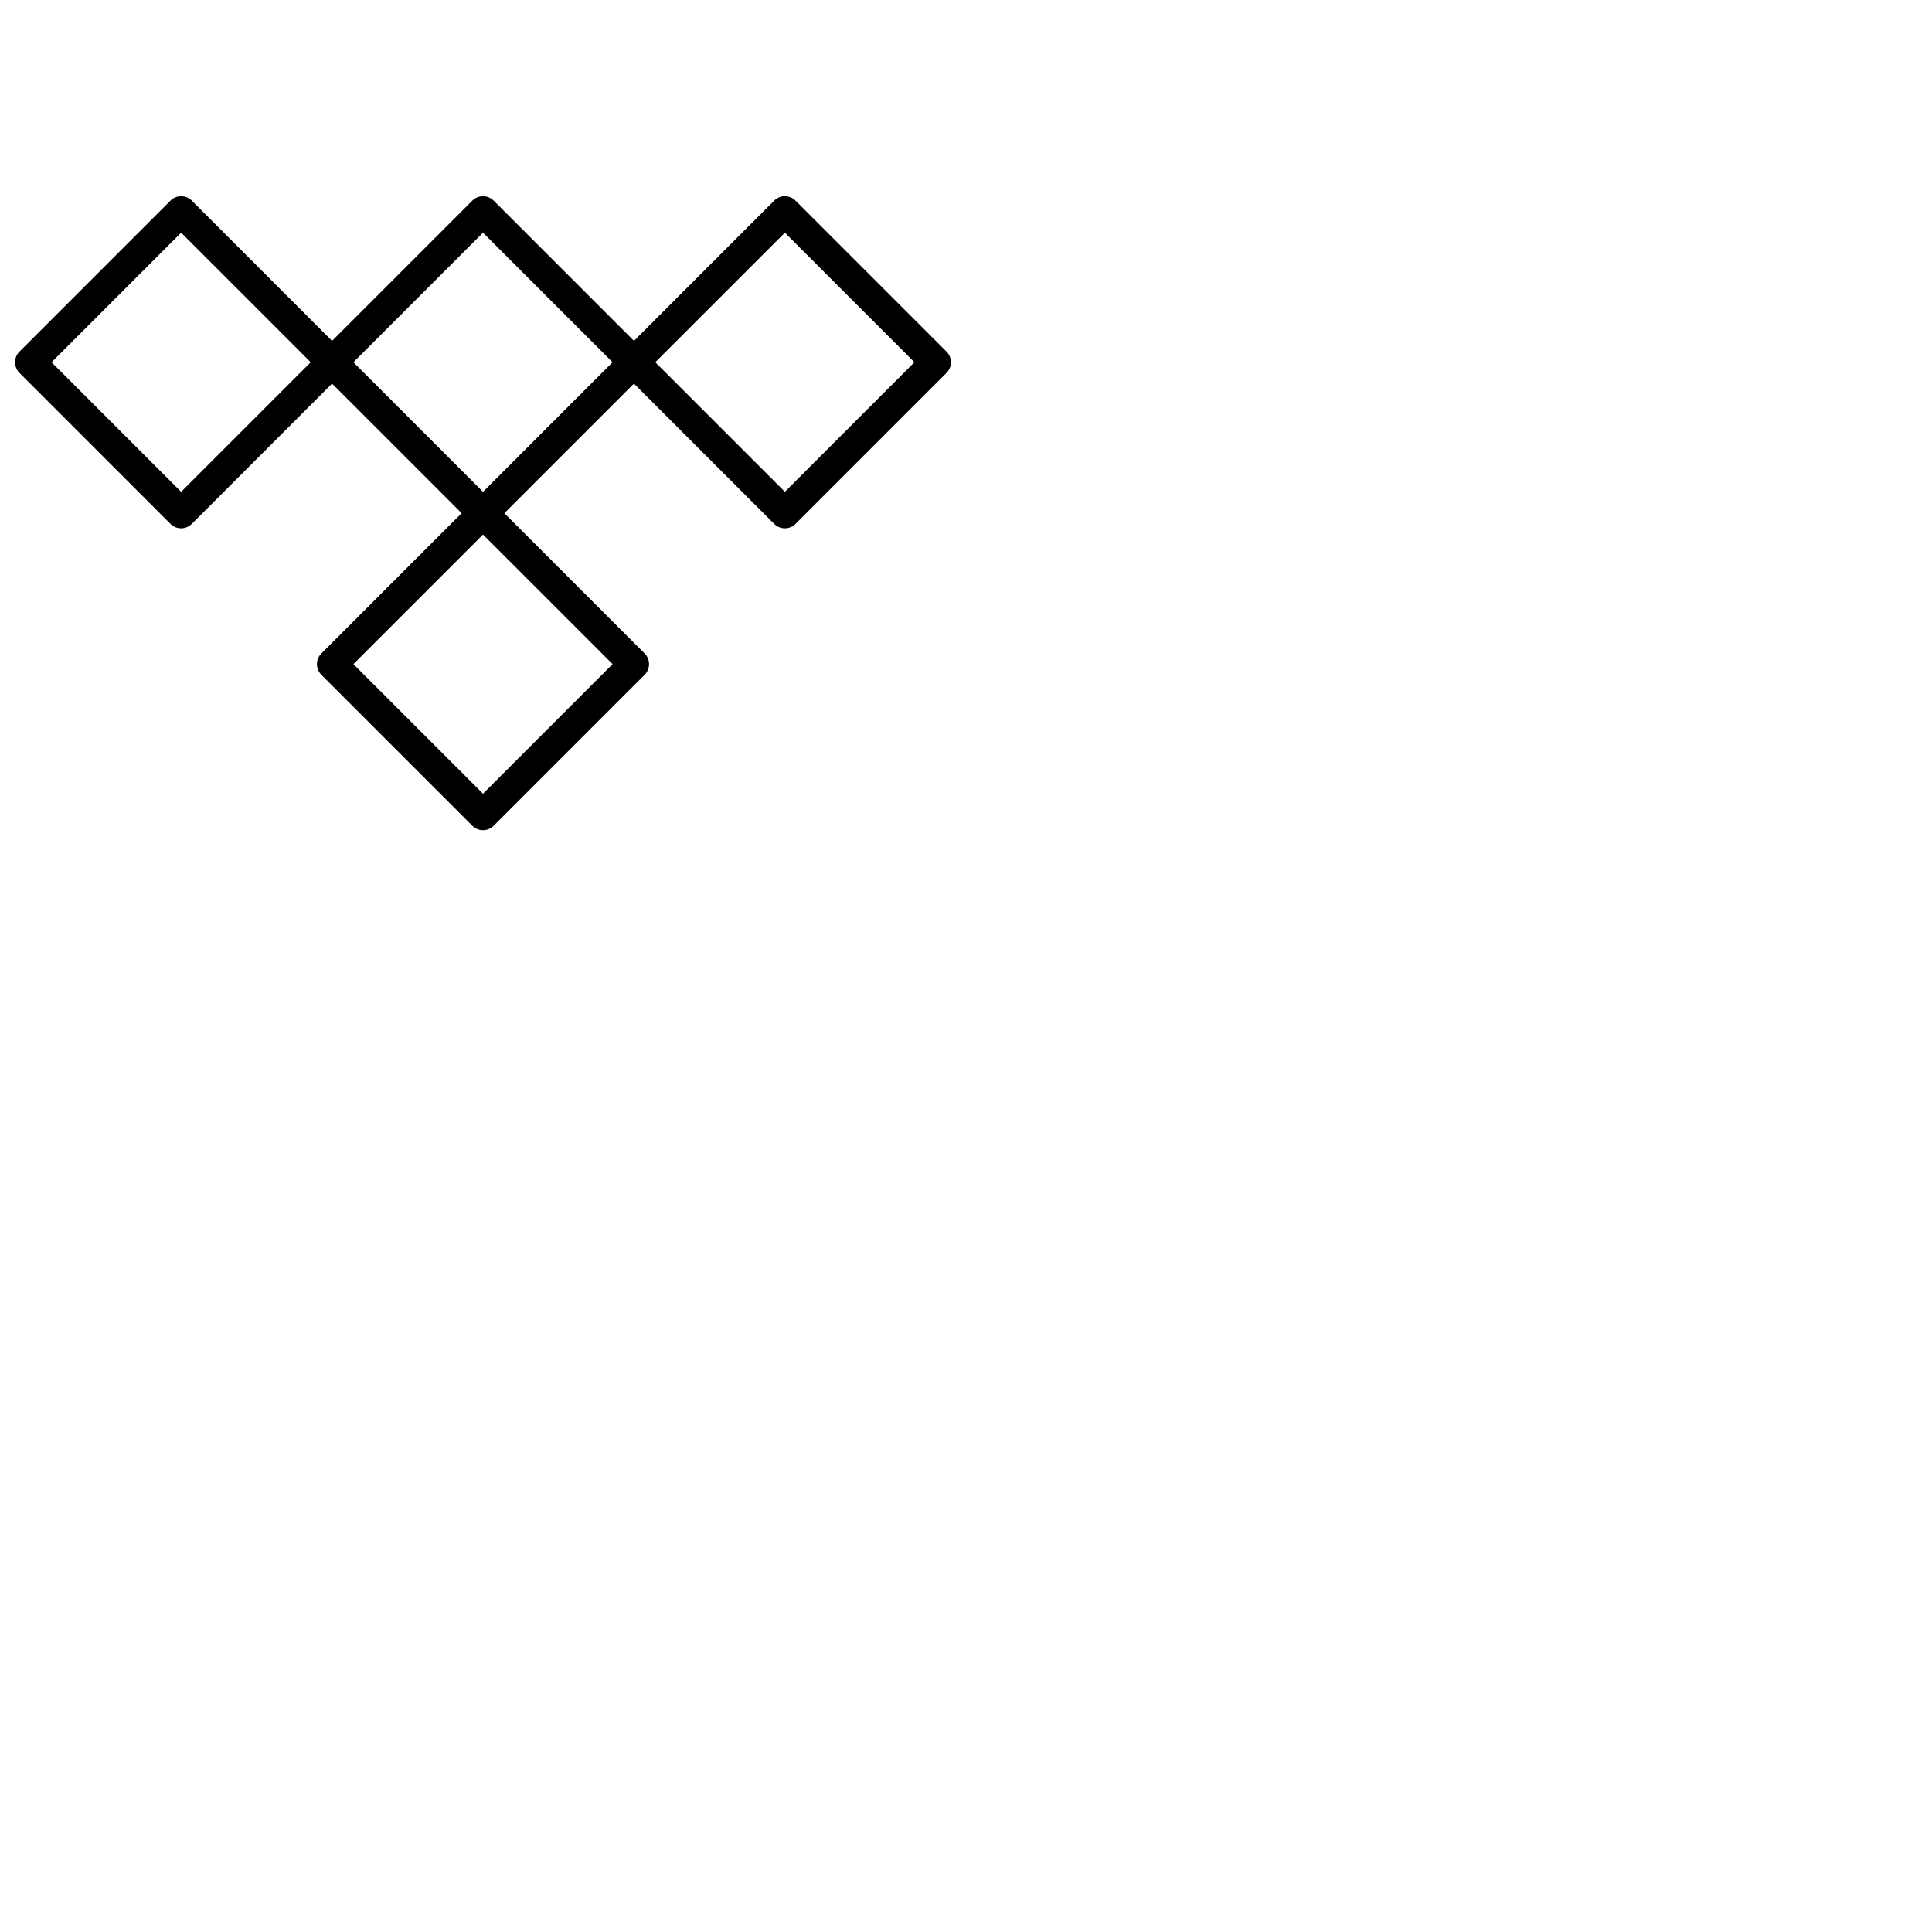 <svg xmlns="http://www.w3.org/2000/svg" version="1.1" viewBox="0 0 512 512" fill="currentColor"><path fill="currentColor" d="m250.83 93.17l-40-40a4 4 0 0 0-5.66 0L168 90.34l-37.17-37.17a4 4 0 0 0-5.66 0L88 90.34L50.83 53.17a4 4 0 0 0-5.66 0l-40 40a4 4 0 0 0 0 5.66l40 40a4 4 0 0 0 5.66 0L88 101.66L122.34 136l-37.17 37.17a4 4 0 0 0 0 5.66l40 40a4 4 0 0 0 5.66 0l40-40a4 4 0 0 0 0-5.66L133.66 136L168 101.66l37.17 37.17a4 4 0 0 0 5.66 0l40-40a4 4 0 0 0 0-5.66M48 130.34L13.66 96L48 61.66L82.34 96Zm80 80L93.66 176L128 141.66L162.34 176Zm0-80L93.66 96L128 61.66L162.34 96Zm80 0L173.66 96L208 61.66L242.34 96Z"/></svg>